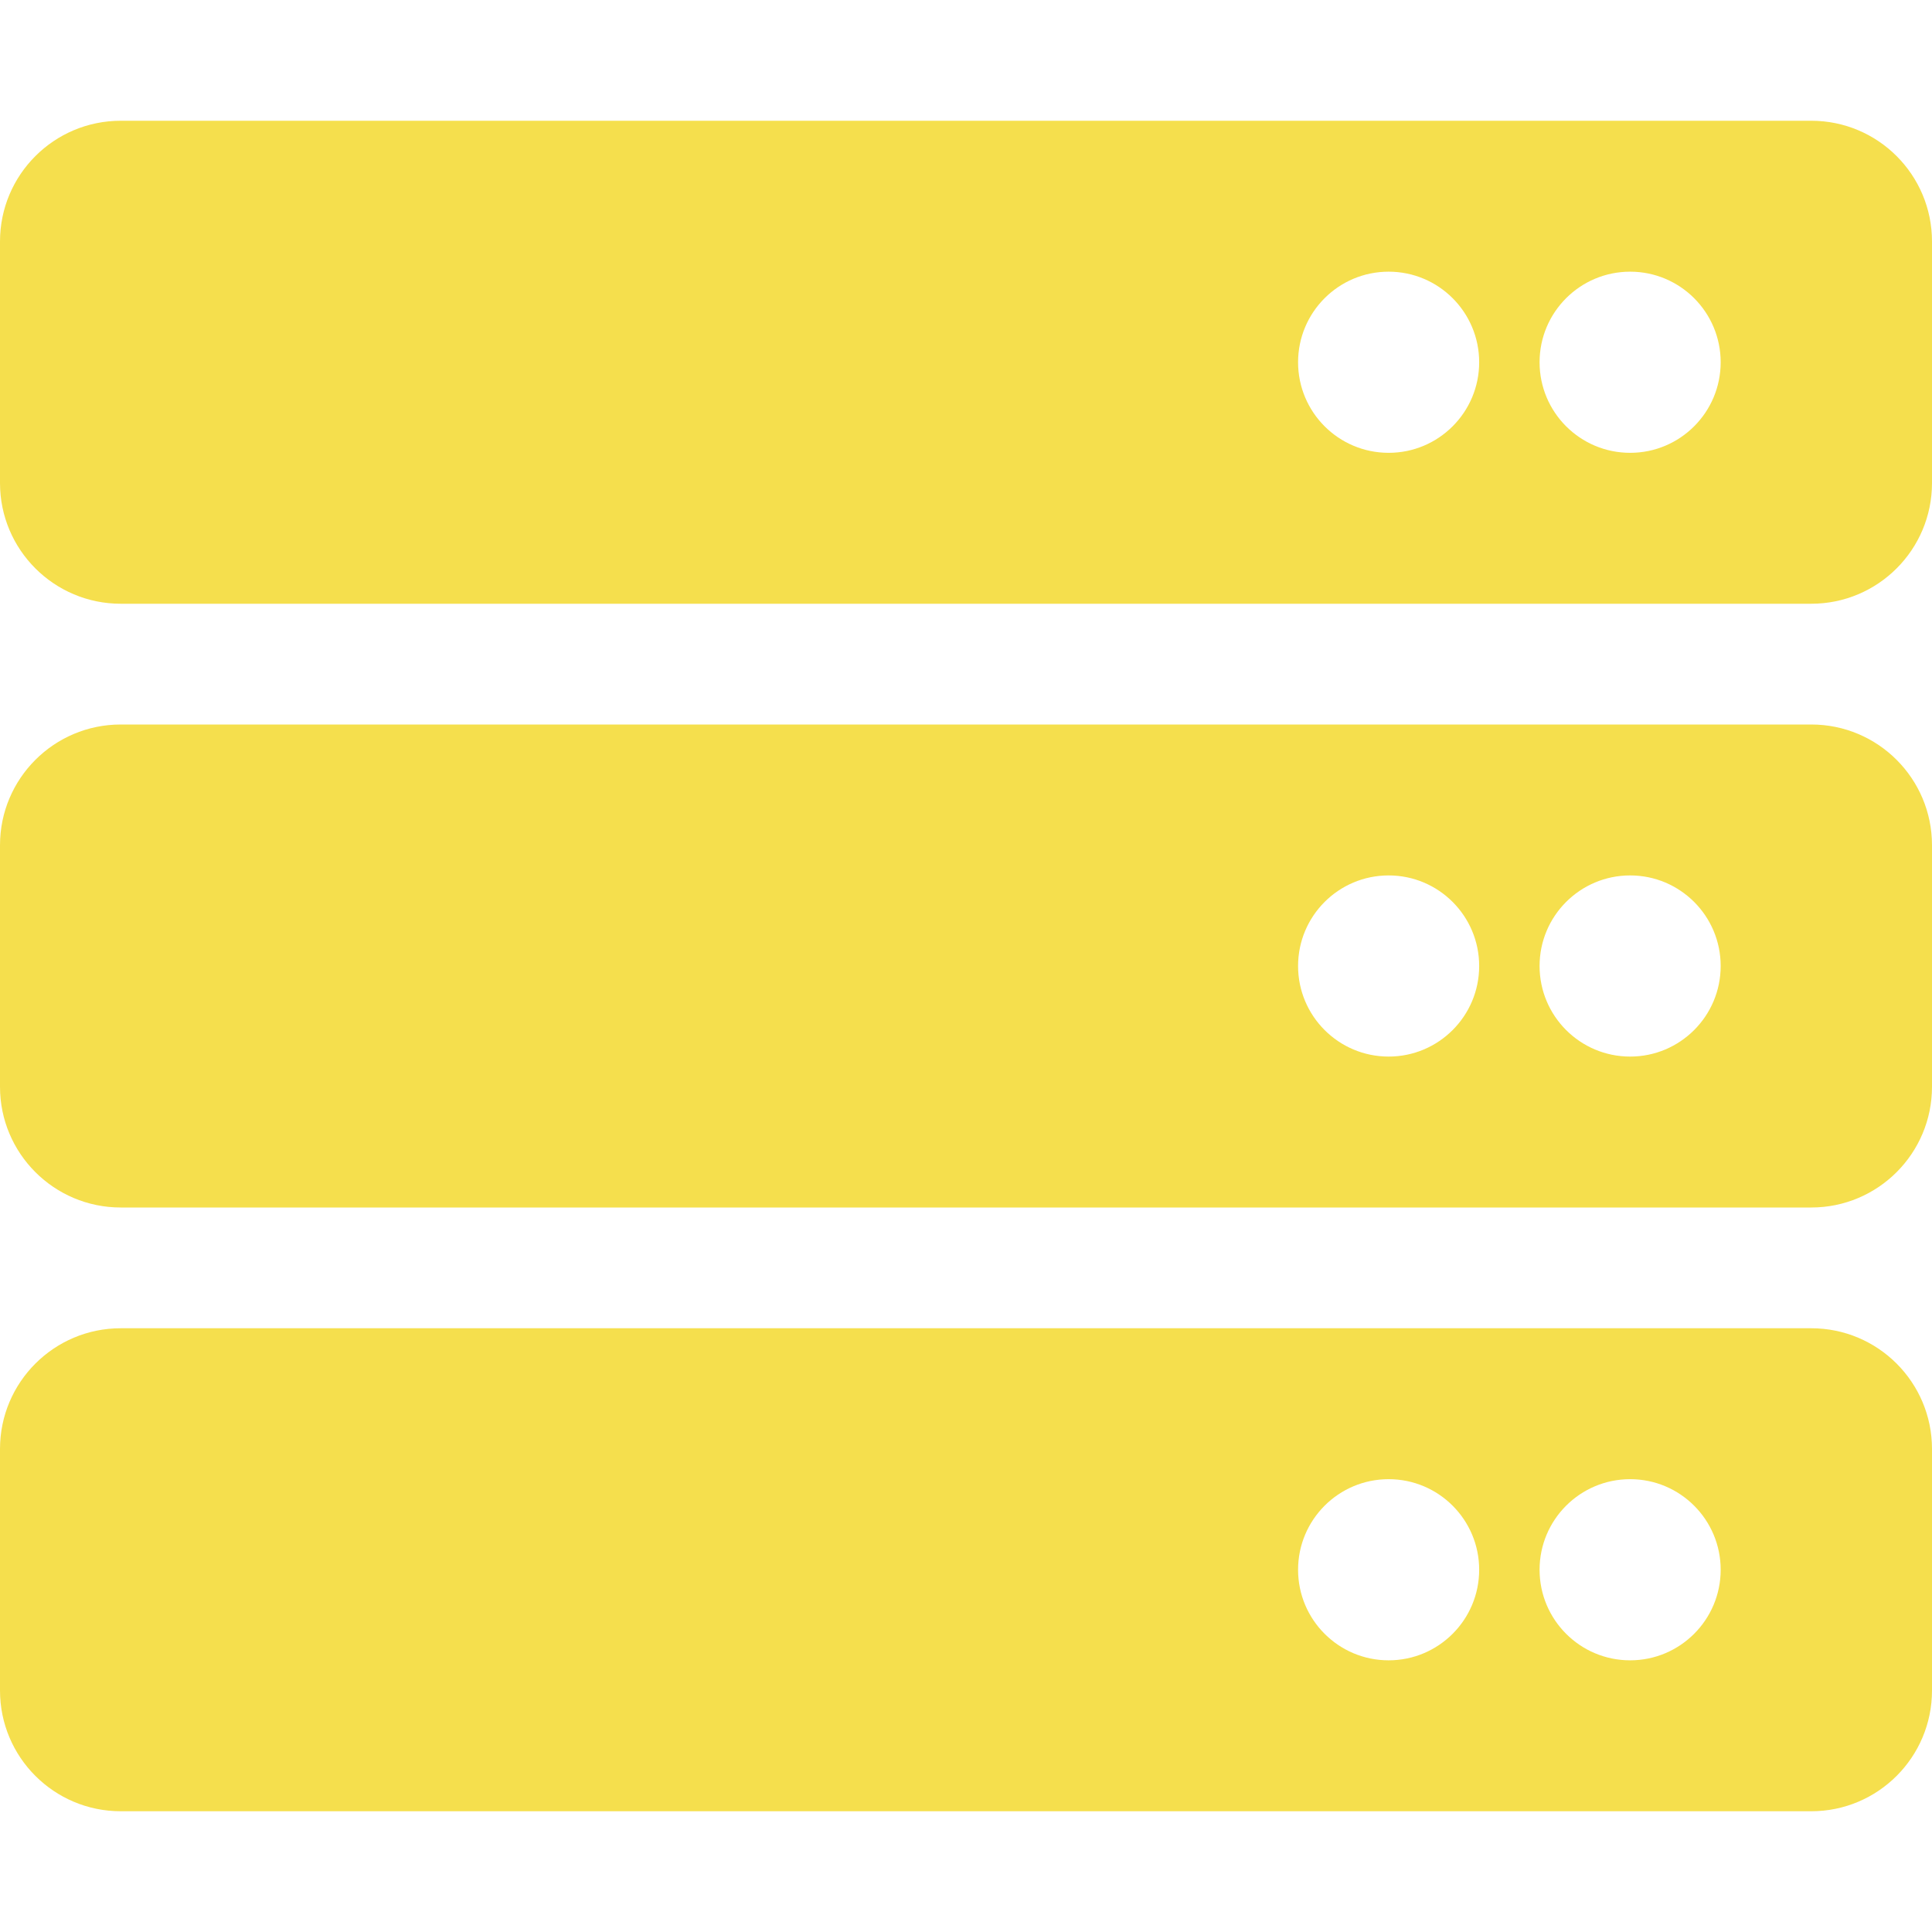 <svg width="42" height="42" viewBox="0 0 42 42" fill="none" xmlns="http://www.w3.org/2000/svg">
<path d="M39.375 13.125L2.625 13.125C1.175 13.125 0 11.95 0 10.5L0 5.25C0 3.8 1.175 2.625 2.625 2.625L39.375 2.625C40.825 2.625 42 3.8 42 5.25V10.5C42 11.95 40.825 13.125 39.375 13.125ZM35.438 5.906C34.35 5.906 33.469 6.788 33.469 7.875C33.469 8.962 34.35 9.844 35.438 9.844C36.525 9.844 37.406 8.962 37.406 7.875C37.406 6.788 36.525 5.906 35.438 5.906ZM30.188 5.906C29.1 5.906 28.219 6.788 28.219 7.875C28.219 8.962 29.1 9.844 30.188 9.844C31.275 9.844 32.156 8.962 32.156 7.875C32.156 6.788 31.275 5.906 30.188 5.906ZM39.375 26.25H2.625C1.175 26.25 0 25.075 0 23.625L0 18.375C0 16.925 1.175 15.75 2.625 15.75L39.375 15.75C40.825 15.75 42 16.925 42 18.375V23.625C42 25.075 40.825 26.25 39.375 26.25ZM35.438 19.031C34.35 19.031 33.469 19.913 33.469 21C33.469 22.087 34.35 22.969 35.438 22.969C36.525 22.969 37.406 22.087 37.406 21C37.406 19.913 36.525 19.031 35.438 19.031ZM30.188 19.031C29.1 19.031 28.219 19.913 28.219 21C28.219 22.087 29.1 22.969 30.188 22.969C31.275 22.969 32.156 22.087 32.156 21C32.156 19.913 31.275 19.031 30.188 19.031ZM39.375 39.375H2.625C1.175 39.375 0 38.2 0 36.75L0 31.5C0 30.05 1.175 28.875 2.625 28.875H39.375C40.825 28.875 42 30.05 42 31.5V36.75C42 38.2 40.825 39.375 39.375 39.375ZM35.438 32.156C34.35 32.156 33.469 33.038 33.469 34.125C33.469 35.212 34.35 36.094 35.438 36.094C36.525 36.094 37.406 35.212 37.406 34.125C37.406 33.038 36.525 32.156 35.438 32.156ZM30.188 32.156C29.1 32.156 28.219 33.038 28.219 34.125C28.219 35.212 29.1 36.094 30.188 36.094C31.275 36.094 32.156 35.212 32.156 34.125C32.156 33.038 31.275 32.156 30.188 32.156Z" fill="#F5DF4D"/>
</svg>
